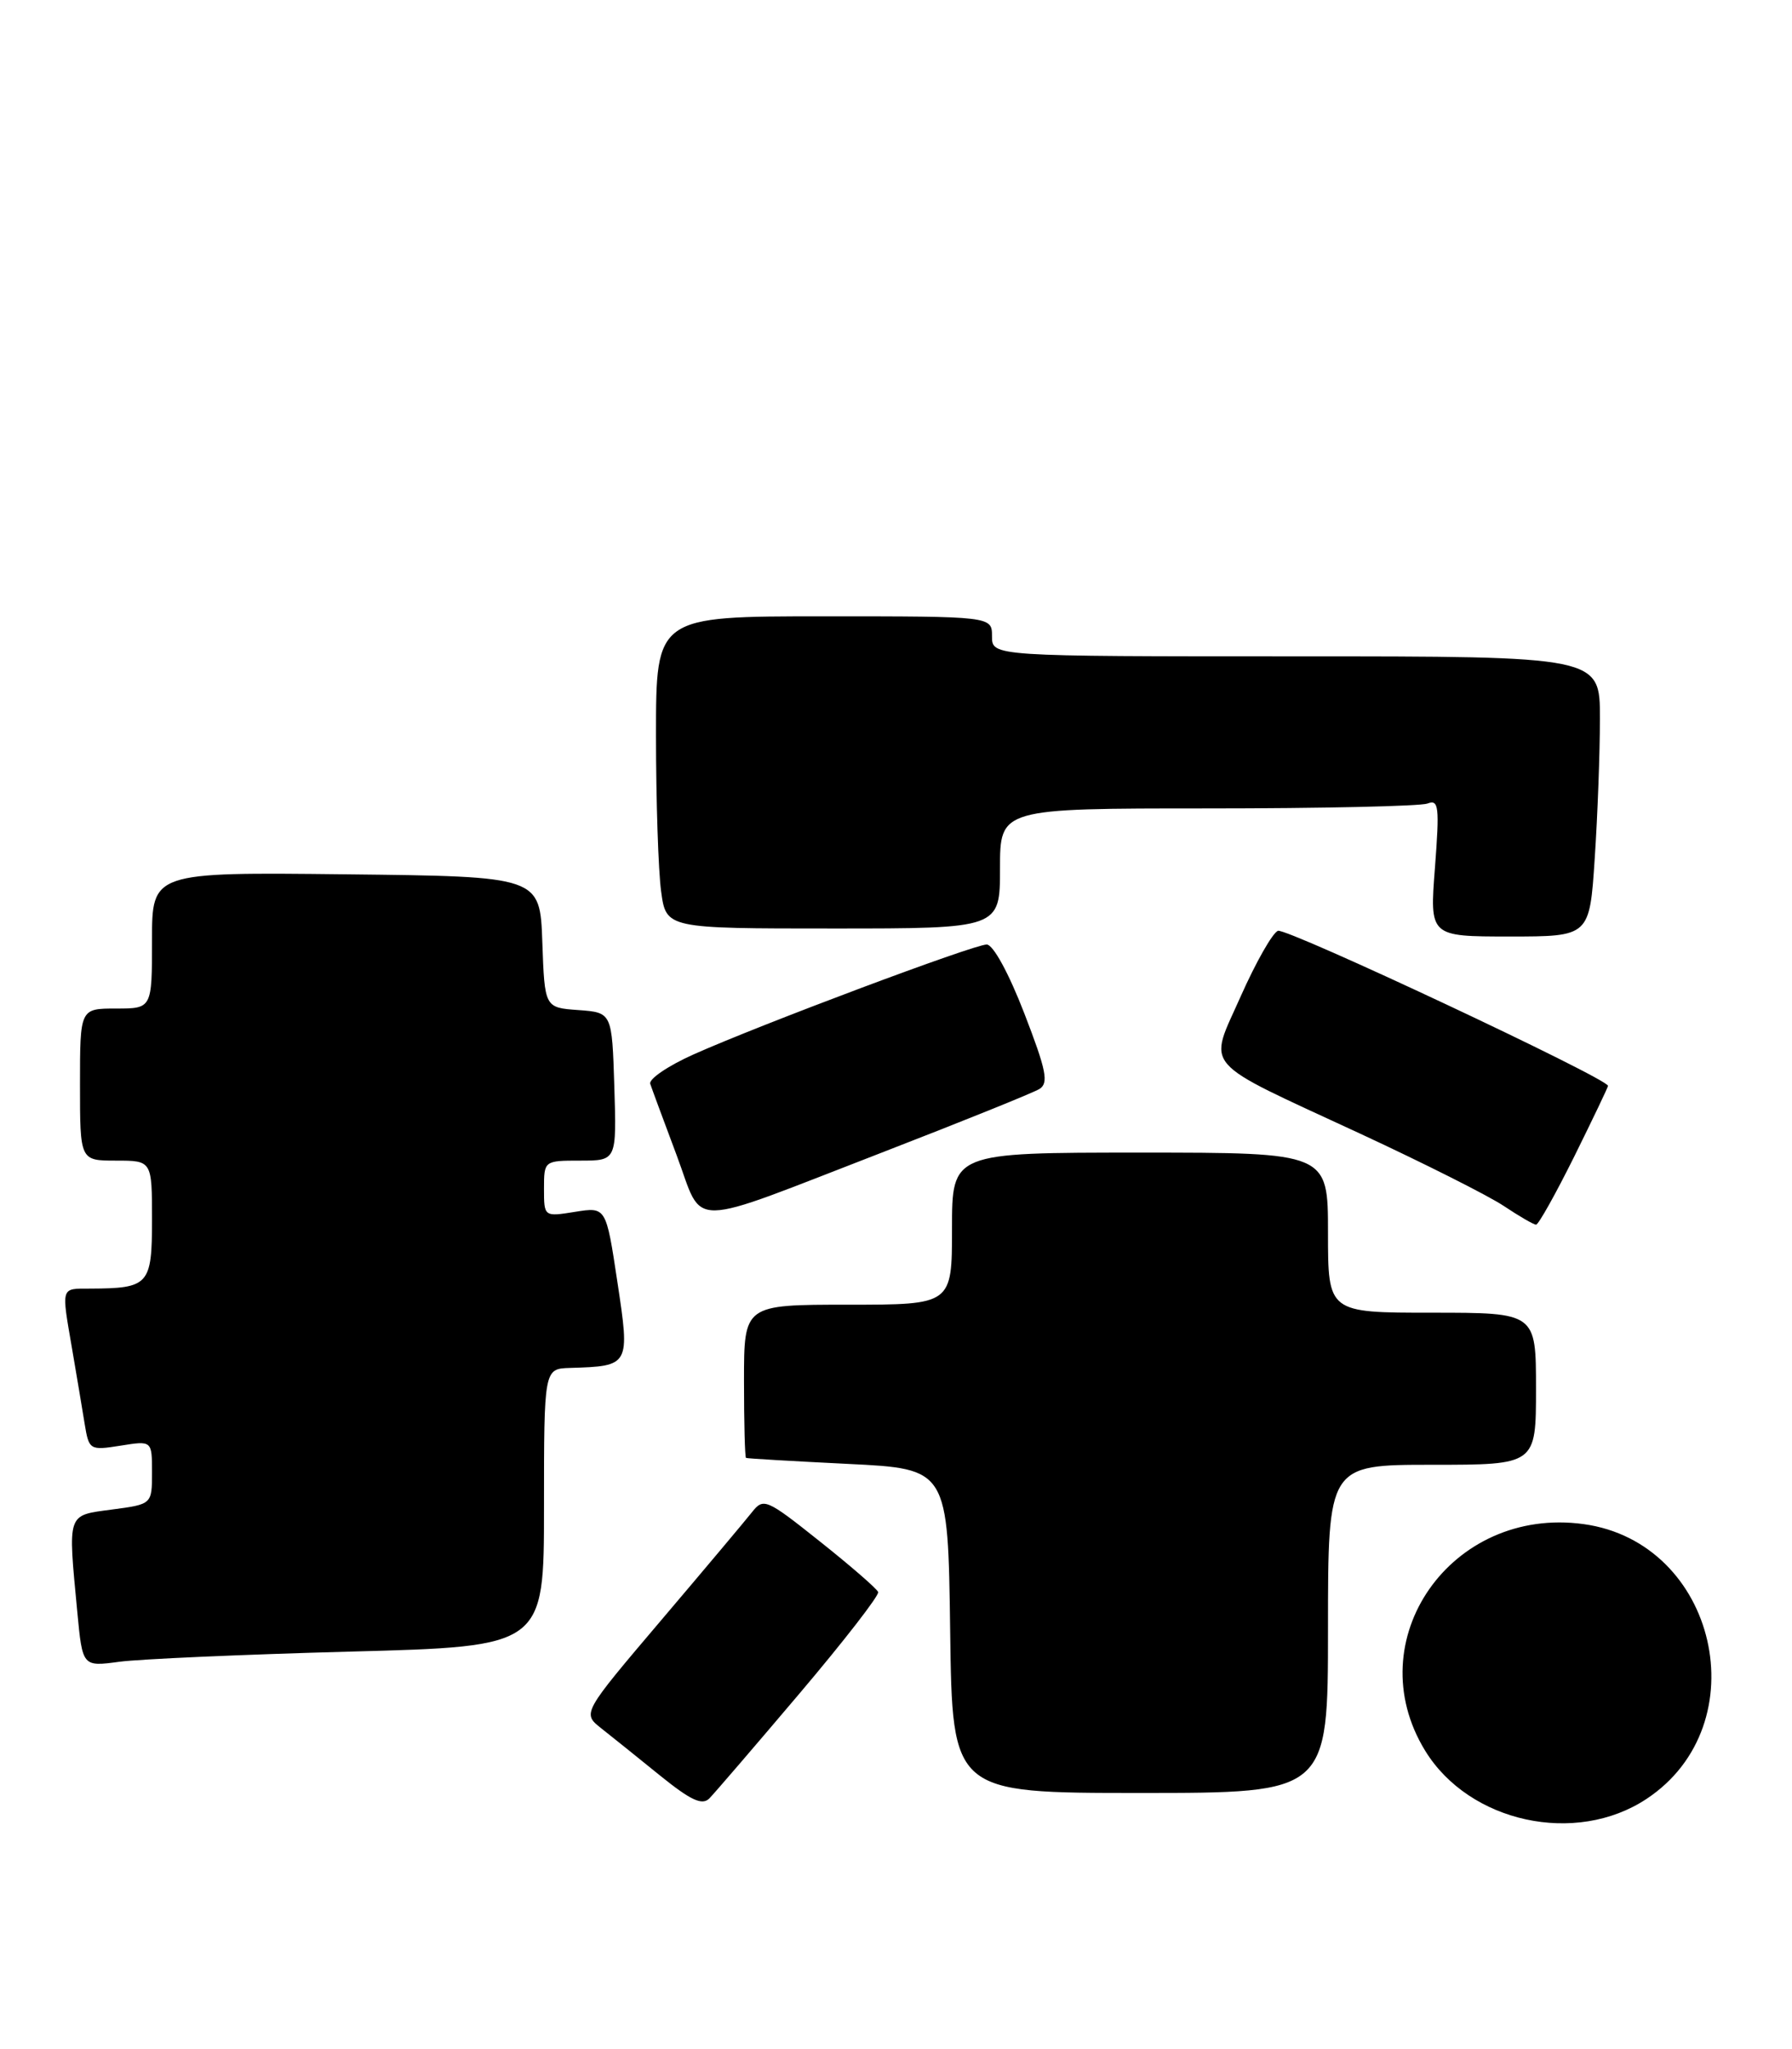 <?xml version="1.0" encoding="UTF-8" standalone="no"?>
<!DOCTYPE svg PUBLIC "-//W3C//DTD SVG 1.1//EN" "http://www.w3.org/Graphics/SVG/1.1/DTD/svg11.dtd" >
<svg xmlns="http://www.w3.org/2000/svg" xmlns:xlink="http://www.w3.org/1999/xlink" version="1.1" viewBox="0 0 224 256">
 <g >
 <path fill="currentColor"
d=" M 205.82 224.74 C 219.86 215.45 214.64 192.69 197.94 190.41 C 181.39 188.14 169.67 204.92 178.15 218.73 C 183.67 227.71 196.97 230.60 205.82 224.74 Z  M 99.94 211.57 C 105.50 205.01 109.92 199.31 109.77 198.90 C 109.62 198.49 106.35 195.65 102.50 192.59 C 95.79 187.25 95.44 187.10 94.00 188.92 C 93.17 189.97 88.06 196.05 82.64 202.43 C 72.78 214.04 72.78 214.04 75.14 215.91 C 76.44 216.93 79.75 219.59 82.50 221.82 C 86.34 224.92 87.77 225.59 88.67 224.68 C 89.31 224.03 94.38 218.13 99.94 211.57 Z  M 166.00 203.50 C 166.00 183.00 166.00 183.00 179.00 183.00 C 192.00 183.00 192.00 183.00 192.00 173.50 C 192.00 164.00 192.00 164.00 179.00 164.00 C 166.00 164.00 166.00 164.00 166.00 154.00 C 166.00 144.00 166.00 144.00 142.50 144.00 C 119.00 144.00 119.00 144.00 119.00 153.50 C 119.00 163.00 119.00 163.00 106.00 163.00 C 93.00 163.00 93.00 163.00 93.00 172.50 C 93.00 177.72 93.11 182.06 93.25 182.14 C 93.39 182.22 99.12 182.55 106.00 182.89 C 118.50 183.50 118.50 183.50 118.77 203.75 C 119.04 224.00 119.04 224.00 142.52 224.00 C 166.00 224.00 166.00 224.00 166.00 203.50 Z  M 43.75 206.34 C 68.00 205.70 68.00 205.70 68.00 188.35 C 68.00 171.00 68.00 171.00 71.25 170.90 C 78.74 170.67 78.76 170.64 77.17 160.14 C 75.76 150.78 75.76 150.78 71.88 151.40 C 68.00 152.02 68.00 152.02 68.00 148.51 C 68.00 145.01 68.02 145.00 72.54 145.00 C 77.08 145.00 77.08 145.00 76.79 135.75 C 76.50 126.50 76.50 126.50 72.29 126.19 C 68.08 125.89 68.08 125.89 67.79 117.69 C 67.50 109.50 67.50 109.50 43.25 109.23 C 19.00 108.96 19.00 108.96 19.00 117.48 C 19.00 126.00 19.00 126.00 14.50 126.00 C 10.00 126.00 10.00 126.00 10.00 135.50 C 10.00 145.00 10.00 145.00 14.50 145.00 C 19.00 145.00 19.00 145.00 19.00 152.38 C 19.00 160.54 18.62 160.96 11.25 160.99 C 7.56 161.00 7.66 160.66 9.02 168.57 C 9.58 171.83 10.28 176.02 10.58 177.87 C 11.12 181.16 11.22 181.22 15.07 180.61 C 19.00 179.98 19.00 179.98 19.00 183.95 C 19.00 187.93 19.00 187.93 14.00 188.59 C 8.32 189.35 8.48 188.88 9.66 201.36 C 10.31 208.23 10.31 208.23 14.91 207.61 C 17.43 207.27 30.41 206.70 43.75 206.34 Z  M 196.78 144.49 C 199.10 139.80 201.00 135.83 201.00 135.66 C 201.00 134.75 160.79 115.87 159.74 116.29 C 159.06 116.56 156.98 120.23 155.11 124.43 C 151.02 133.67 149.79 132.25 170.00 141.62 C 177.97 145.32 186.07 149.39 187.98 150.67 C 189.90 151.95 191.71 153.00 192.01 153.00 C 192.31 153.00 194.45 149.17 196.78 144.49 Z  M 110.50 143.89 C 120.40 140.06 129.14 136.53 129.93 136.05 C 131.11 135.31 130.80 133.74 128.03 126.58 C 126.10 121.59 124.14 118.00 123.34 118.00 C 121.73 118.00 95.12 127.97 86.70 131.73 C 83.52 133.15 81.07 134.81 81.28 135.41 C 81.48 136.01 82.96 140.01 84.57 144.30 C 88.05 153.57 85.34 153.61 110.50 143.89 Z  M 199.34 107.25 C 199.70 101.89 199.99 94.01 199.99 89.75 C 200.00 82.00 200.00 82.00 162.00 82.00 C 124.00 82.00 124.00 82.00 124.00 79.50 C 124.00 77.00 124.00 77.00 103.00 77.00 C 82.00 77.00 82.00 77.00 82.00 91.86 C 82.00 100.03 82.29 108.81 82.64 111.36 C 83.27 116.00 83.27 116.00 104.14 116.00 C 125.00 116.00 125.00 116.00 125.00 108.50 C 125.00 101.00 125.00 101.00 150.92 101.00 C 165.17 101.00 177.55 100.72 178.43 100.39 C 179.85 99.84 179.95 100.75 179.37 108.39 C 178.70 117.00 178.70 117.00 188.70 117.00 C 198.70 117.00 198.70 117.00 199.34 107.25 Z "/>
</g>
</svg>